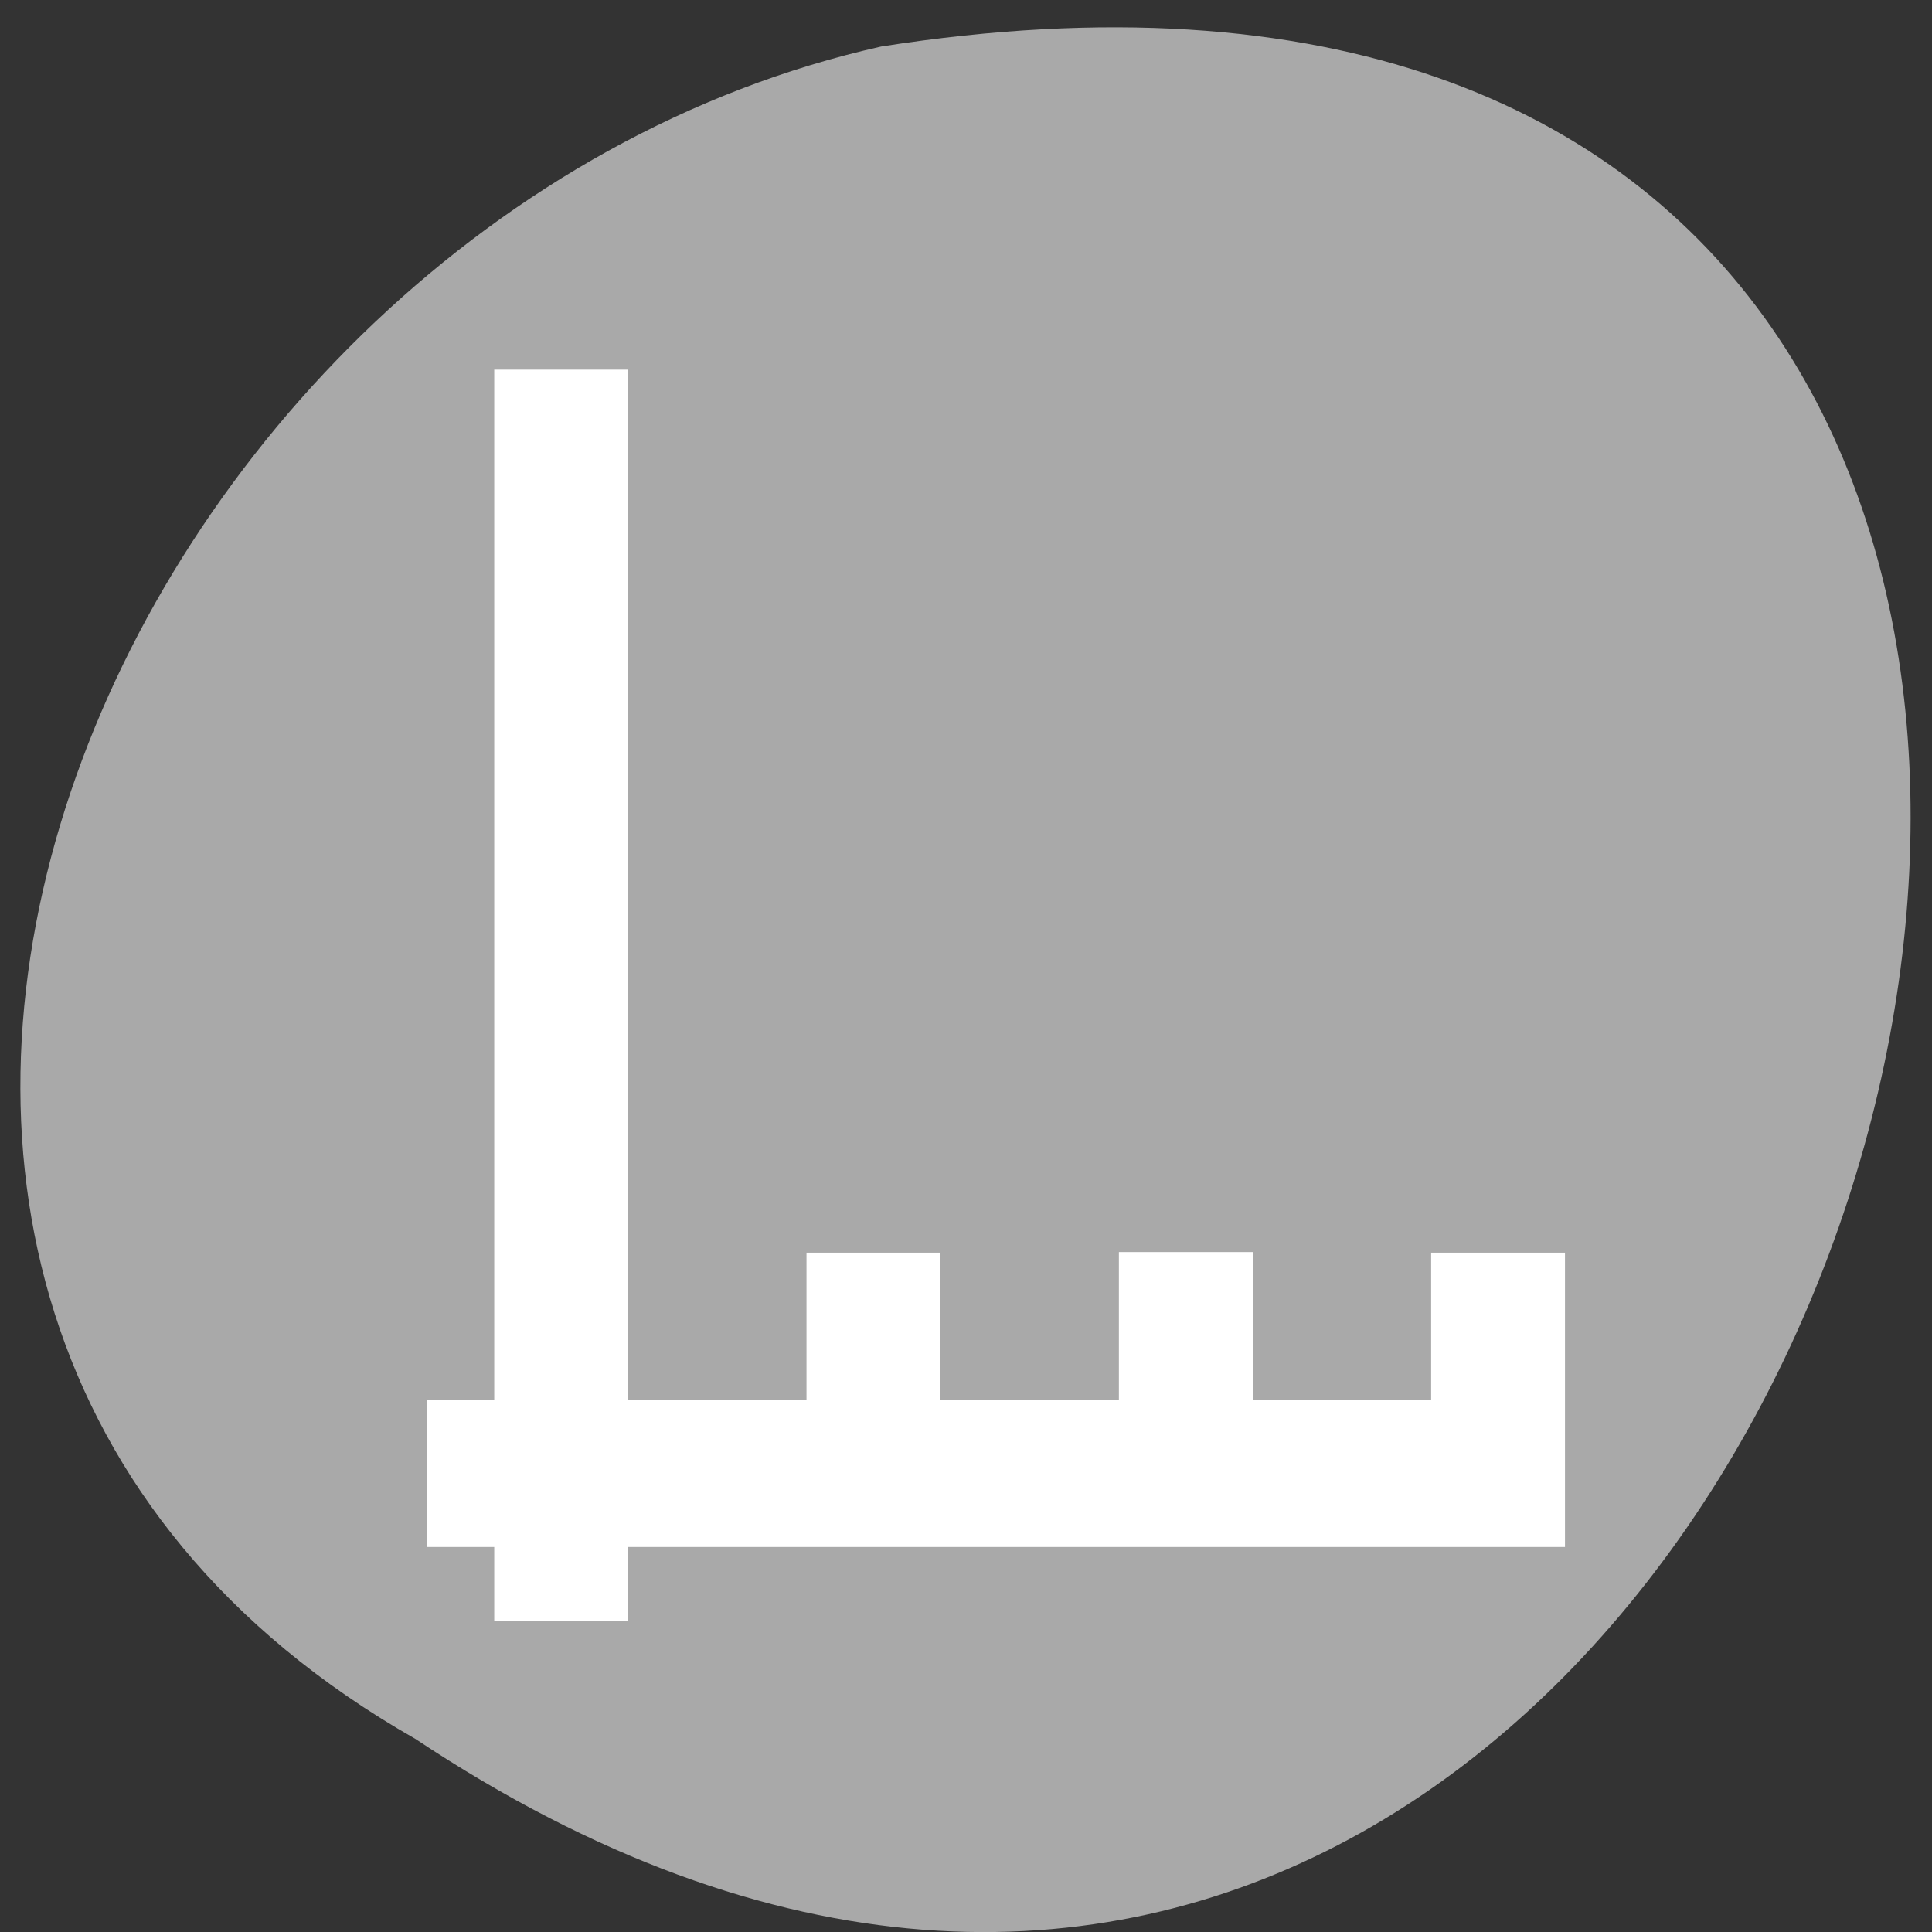 <svg xmlns="http://www.w3.org/2000/svg" viewBox="0 0 256 256"><rect x="0" y="0" width="256" height="256" fill="#333333" stroke="none"/><g transform="matrix(0 0.992 -0.992 0 1046.65 1.244)" style="fill:#dc143c;color:#000"><path d="m 231.03 999.59 c 127.95 -192.46 -263.72 -302.82 -226.07 -62.2 c 23.02 102.82 167.39 165.22 226.07 62.2 z" style="fill:#a9a9a9"/><path transform="matrix(0 -8.939 9.829 0 23.548 1020.36)" d="m 4 3 v 14 h -1 v 1 h 1 v 1 h 1 v -1 h 14 v -1 v -2 h -1 v 2 h -8.334 v -2 h -1 v 2 h -3.666 v -14 h -1 z m 9.334 11.992 v 2 h 1 v -2 h -1 z" style="fill:#fff;stroke:#fff"/></g></svg>